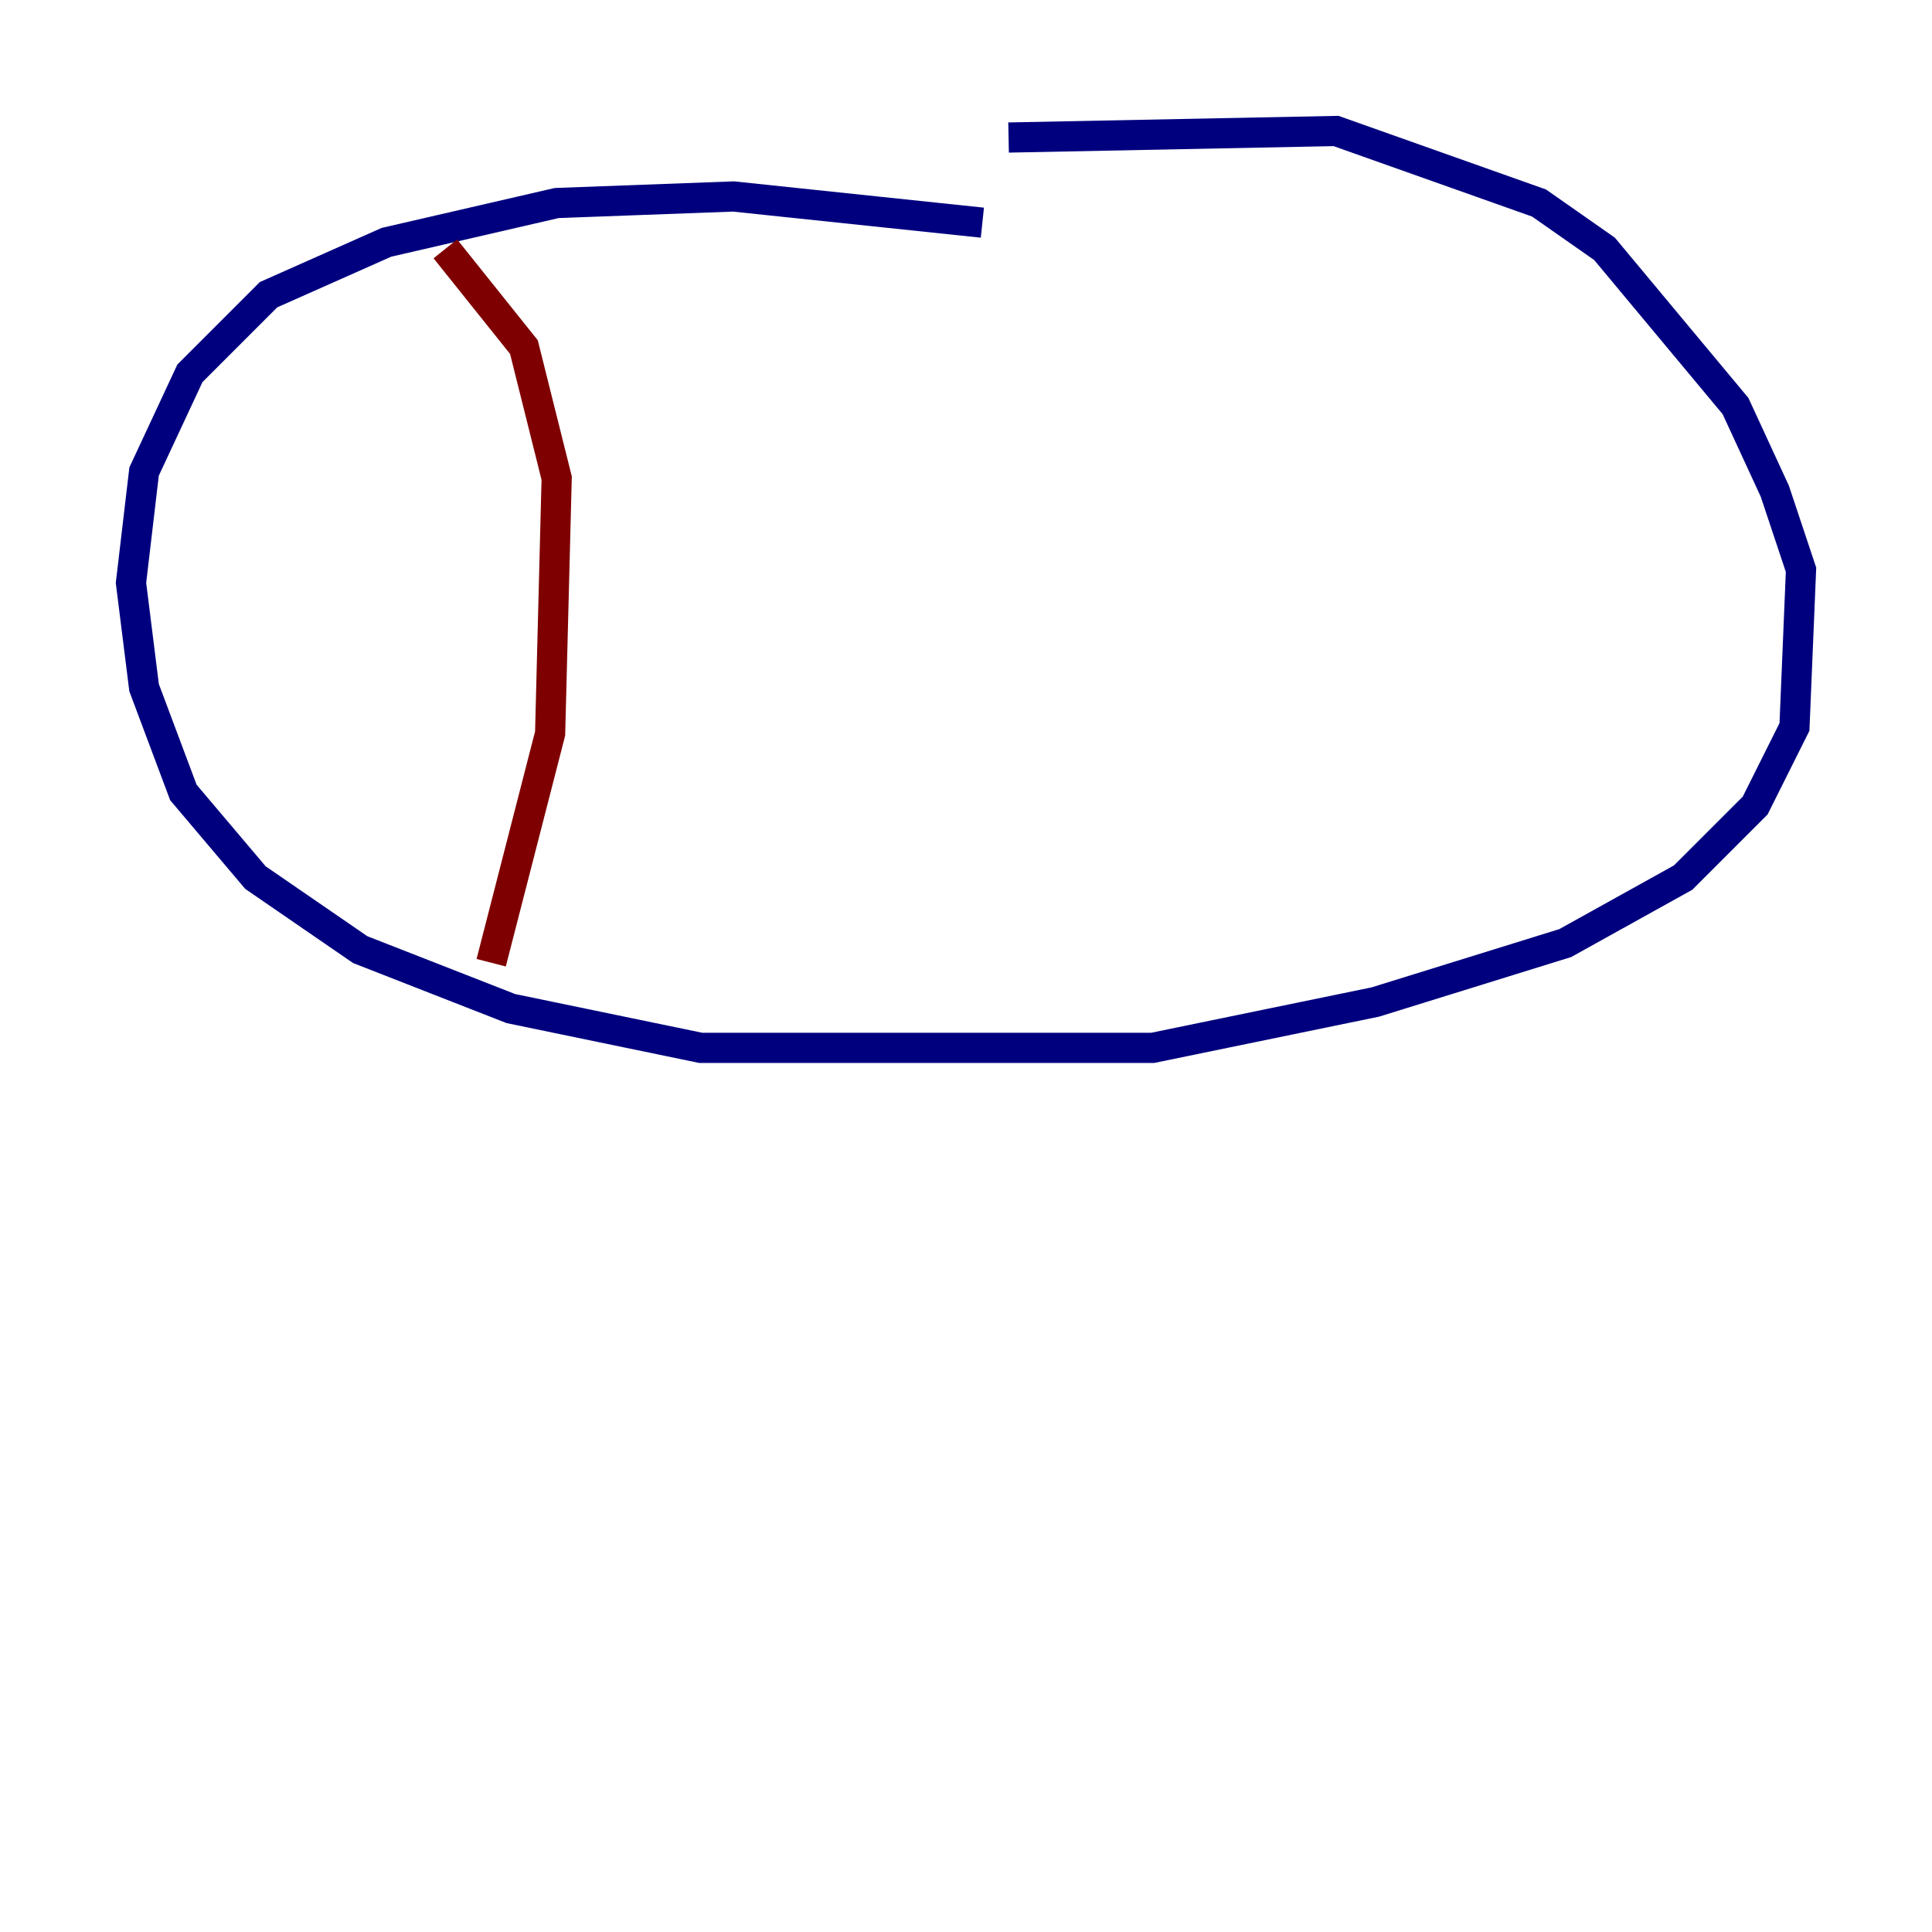 <?xml version="1.0" encoding="utf-8" ?>
<svg baseProfile="tiny" height="128" version="1.2" viewBox="0,0,128,128" width="128" xmlns="http://www.w3.org/2000/svg" xmlns:ev="http://www.w3.org/2001/xml-events" xmlns:xlink="http://www.w3.org/1999/xlink"><defs /><polyline fill="none" points="65.085,14.752 48.597,13.017 36.881,13.451 25.6,16.054 17.79,19.525 12.583,24.732 9.546,31.241 8.678,38.617 9.546,45.559 12.149,52.502 16.922,58.142 23.864,62.915 33.844,66.82 46.427,69.424 76.366,69.424 91.119,66.386 103.702,62.481 111.512,58.142 116.285,53.37 118.888,48.163 119.322,37.749 117.586,32.542 114.983,26.902 106.305,16.488 101.966,13.451 88.515,8.678 66.82,9.112" stroke="#00007f" stroke-width="2" /><polyline fill="none" points="29.505,16.488 34.712,22.997 36.881,31.675 36.447,48.597 32.542,63.783" stroke="#7f0000" stroke-width="2" /></svg>
